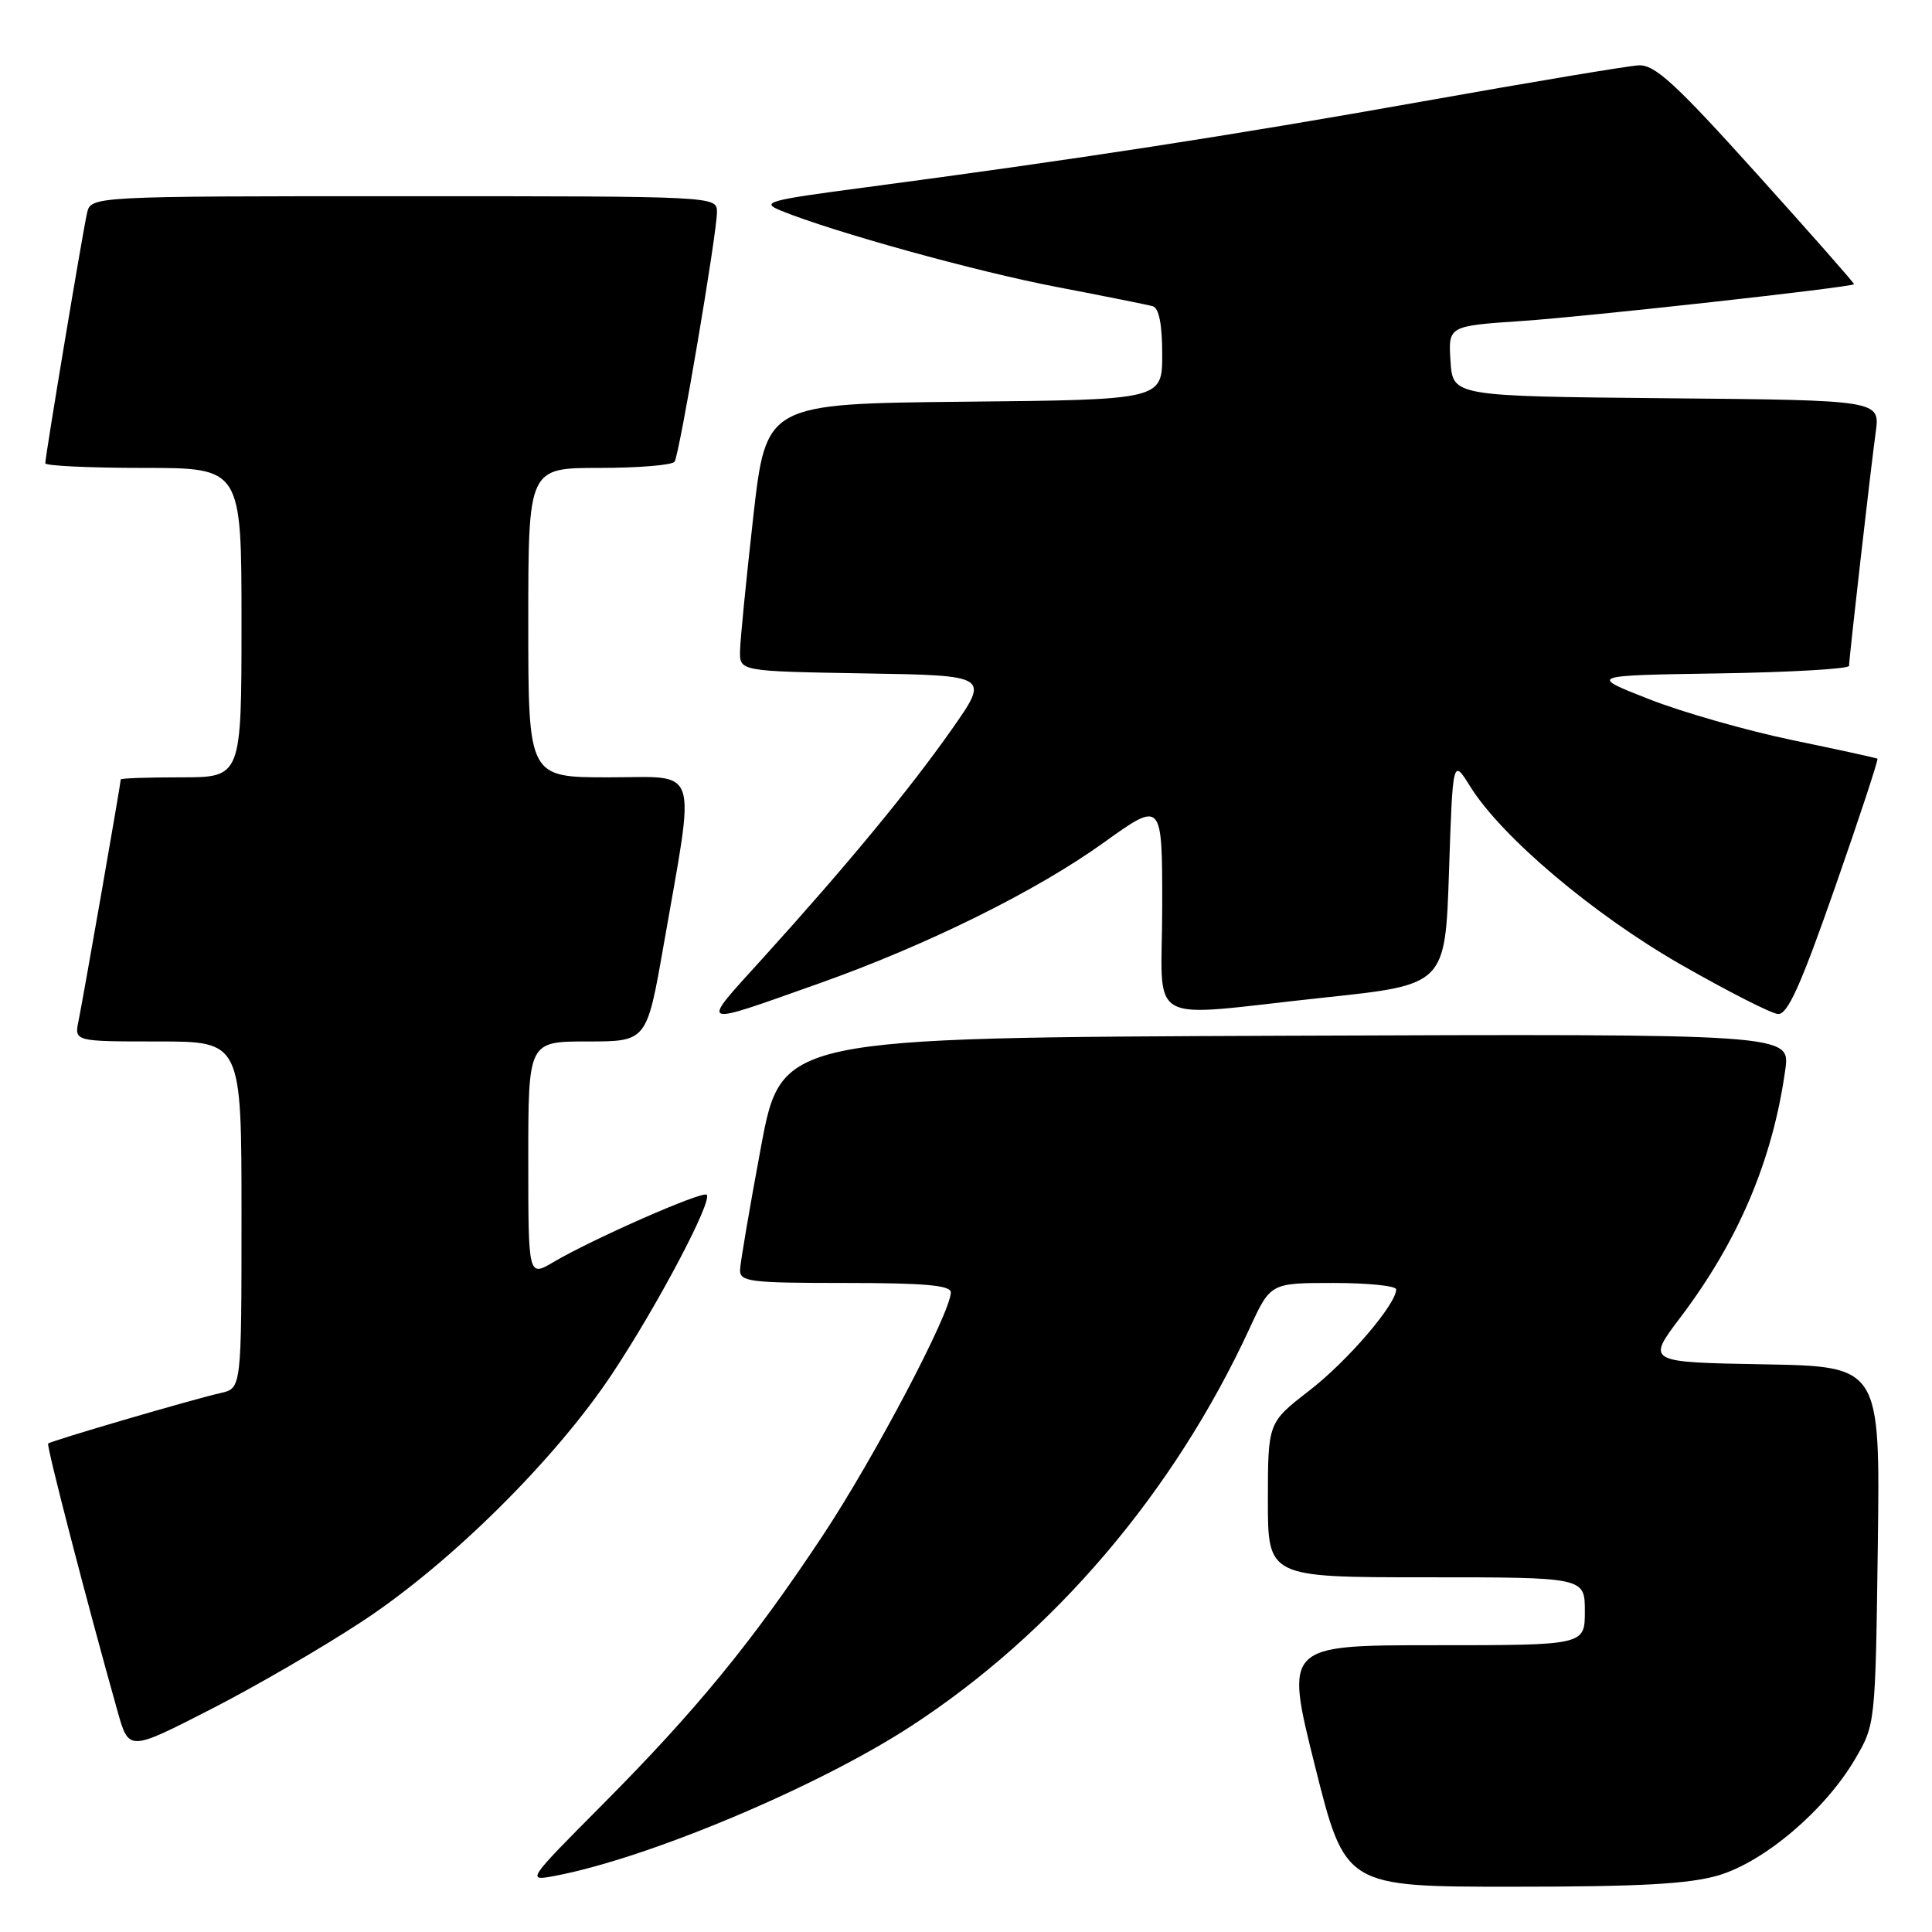 <?xml version="1.0" encoding="UTF-8" standalone="no"?>
<!DOCTYPE svg PUBLIC "-//W3C//DTD SVG 1.1//EN" "http://www.w3.org/Graphics/SVG/1.1/DTD/svg11.dtd" >
<svg xmlns="http://www.w3.org/2000/svg" xmlns:xlink="http://www.w3.org/1999/xlink" version="1.1" viewBox="0 0 256 256">
 <g >
 <path fill="currentColor"
d=" M 227.72 248.49 C 233.80 246.68 241.82 239.87 245.78 233.13 C 248.50 228.50 248.50 228.50 248.82 204.78 C 249.13 181.05 249.13 181.05 233.65 180.78 C 218.17 180.50 218.17 180.50 222.68 174.54 C 230.38 164.36 234.89 153.70 236.56 141.74 C 237.23 136.99 237.23 136.99 170.38 137.24 C 103.54 137.50 103.54 137.50 100.83 152.00 C 99.34 159.97 98.10 167.29 98.06 168.25 C 98.01 169.84 99.31 170.00 112.00 170.00 C 122.54 170.00 126.00 170.31 125.99 171.25 C 125.95 173.98 115.87 193.12 109.00 203.50 C 99.69 217.54 92.30 226.58 79.77 239.18 C 69.81 249.20 69.77 249.27 73.49 248.57 C 85.79 246.26 108.27 236.82 120.66 228.76 C 139.64 216.42 155.55 197.73 165.59 175.99 C 168.35 170.00 168.35 170.00 176.68 170.00 C 181.25 170.00 185.00 170.38 185.00 170.85 C 185.00 172.84 178.54 180.36 173.48 184.27 C 168.01 188.50 168.01 188.50 168.00 198.75 C 168.00 209.00 168.00 209.00 189.00 209.00 C 210.00 209.00 210.00 209.00 210.00 213.50 C 210.00 218.00 210.00 218.00 190.12 218.00 C 170.24 218.00 170.24 218.00 174.24 234.00 C 178.25 250.00 178.25 250.00 200.44 250.00 C 217.32 250.00 223.85 249.64 227.72 248.49 Z  M 48.04 214.81 C 59.72 207.12 73.61 193.35 81.14 182.00 C 87.16 172.93 94.45 159.11 93.64 158.31 C 93.10 157.76 78.54 164.16 73.34 167.23 C 70.00 169.20 70.00 169.20 70.00 153.60 C 70.00 138.00 70.00 138.00 77.85 138.00 C 85.70 138.00 85.70 138.00 87.93 125.26 C 92.18 100.93 92.85 103.00 80.64 103.00 C 70.00 103.00 70.00 103.00 70.00 82.50 C 70.00 62.00 70.00 62.00 79.44 62.00 C 84.63 62.00 89.11 61.63 89.39 61.17 C 90.05 60.12 95.00 30.91 95.00 28.11 C 95.00 26.00 95.00 26.00 53.52 26.00 C 12.04 26.00 12.04 26.00 11.53 28.25 C 10.94 30.83 6.00 60.46 6.00 61.39 C 6.00 61.72 11.85 62.00 19.00 62.00 C 32.00 62.00 32.00 62.00 32.00 82.50 C 32.00 103.00 32.00 103.00 24.00 103.00 C 19.60 103.00 16.00 103.12 16.00 103.28 C 16.00 103.80 10.98 132.51 10.41 135.25 C 9.84 138.00 9.84 138.00 20.92 138.00 C 32.00 138.00 32.00 138.00 32.00 160.98 C 32.00 183.96 32.00 183.96 29.25 184.58 C 25.48 185.43 6.74 190.92 6.38 191.28 C 6.13 191.54 11.52 212.35 15.58 226.77 C 17.07 232.05 17.07 232.05 27.83 226.54 C 33.75 223.52 42.84 218.24 48.04 214.81 Z  M 108.50 130.32 C 122.80 125.25 137.29 118.09 146.25 111.65 C 154.00 106.09 154.00 106.09 154.00 120.04 C 154.00 136.38 151.16 134.77 175.50 132.18 C 191.50 130.48 191.50 130.48 192.00 115.49 C 192.50 100.50 192.50 100.50 194.80 104.20 C 198.97 110.90 211.16 121.20 222.81 127.86 C 228.92 131.35 234.67 134.28 235.58 134.36 C 236.86 134.47 238.59 130.63 243.14 117.61 C 246.39 108.32 248.92 100.63 248.77 100.53 C 248.62 100.43 243.55 99.32 237.50 98.07 C 231.45 96.81 222.90 94.37 218.50 92.64 C 210.50 89.50 210.50 89.50 227.75 89.23 C 237.24 89.08 245.00 88.63 245.01 88.23 C 245.02 87.15 247.87 62.18 248.54 57.27 C 249.12 53.03 249.12 53.03 220.81 52.77 C 192.50 52.50 192.50 52.50 192.20 47.85 C 191.90 43.19 191.90 43.19 201.70 42.53 C 210.38 41.94 245.24 38.08 245.67 37.66 C 245.76 37.57 239.95 30.98 232.76 23.00 C 221.93 10.98 219.25 8.53 217.10 8.66 C 215.67 8.74 202.80 10.89 188.50 13.44 C 163.04 17.98 142.56 21.13 114.50 24.85 C 101.63 26.55 100.74 26.80 103.50 27.92 C 110.45 30.75 129.41 36.00 140.05 38.03 C 146.35 39.24 152.06 40.38 152.75 40.58 C 153.57 40.81 154.00 43.00 154.00 46.95 C 154.00 52.97 154.00 52.97 127.76 53.23 C 101.51 53.50 101.51 53.50 99.81 68.50 C 98.88 76.75 98.09 84.73 98.06 86.23 C 98.00 88.95 98.00 88.95 114.57 89.23 C 131.13 89.50 131.13 89.50 126.12 96.64 C 120.50 104.64 112.14 114.76 101.02 127.03 C 92.65 136.26 92.25 136.08 108.50 130.32 Z "/>
</g>
</svg>
